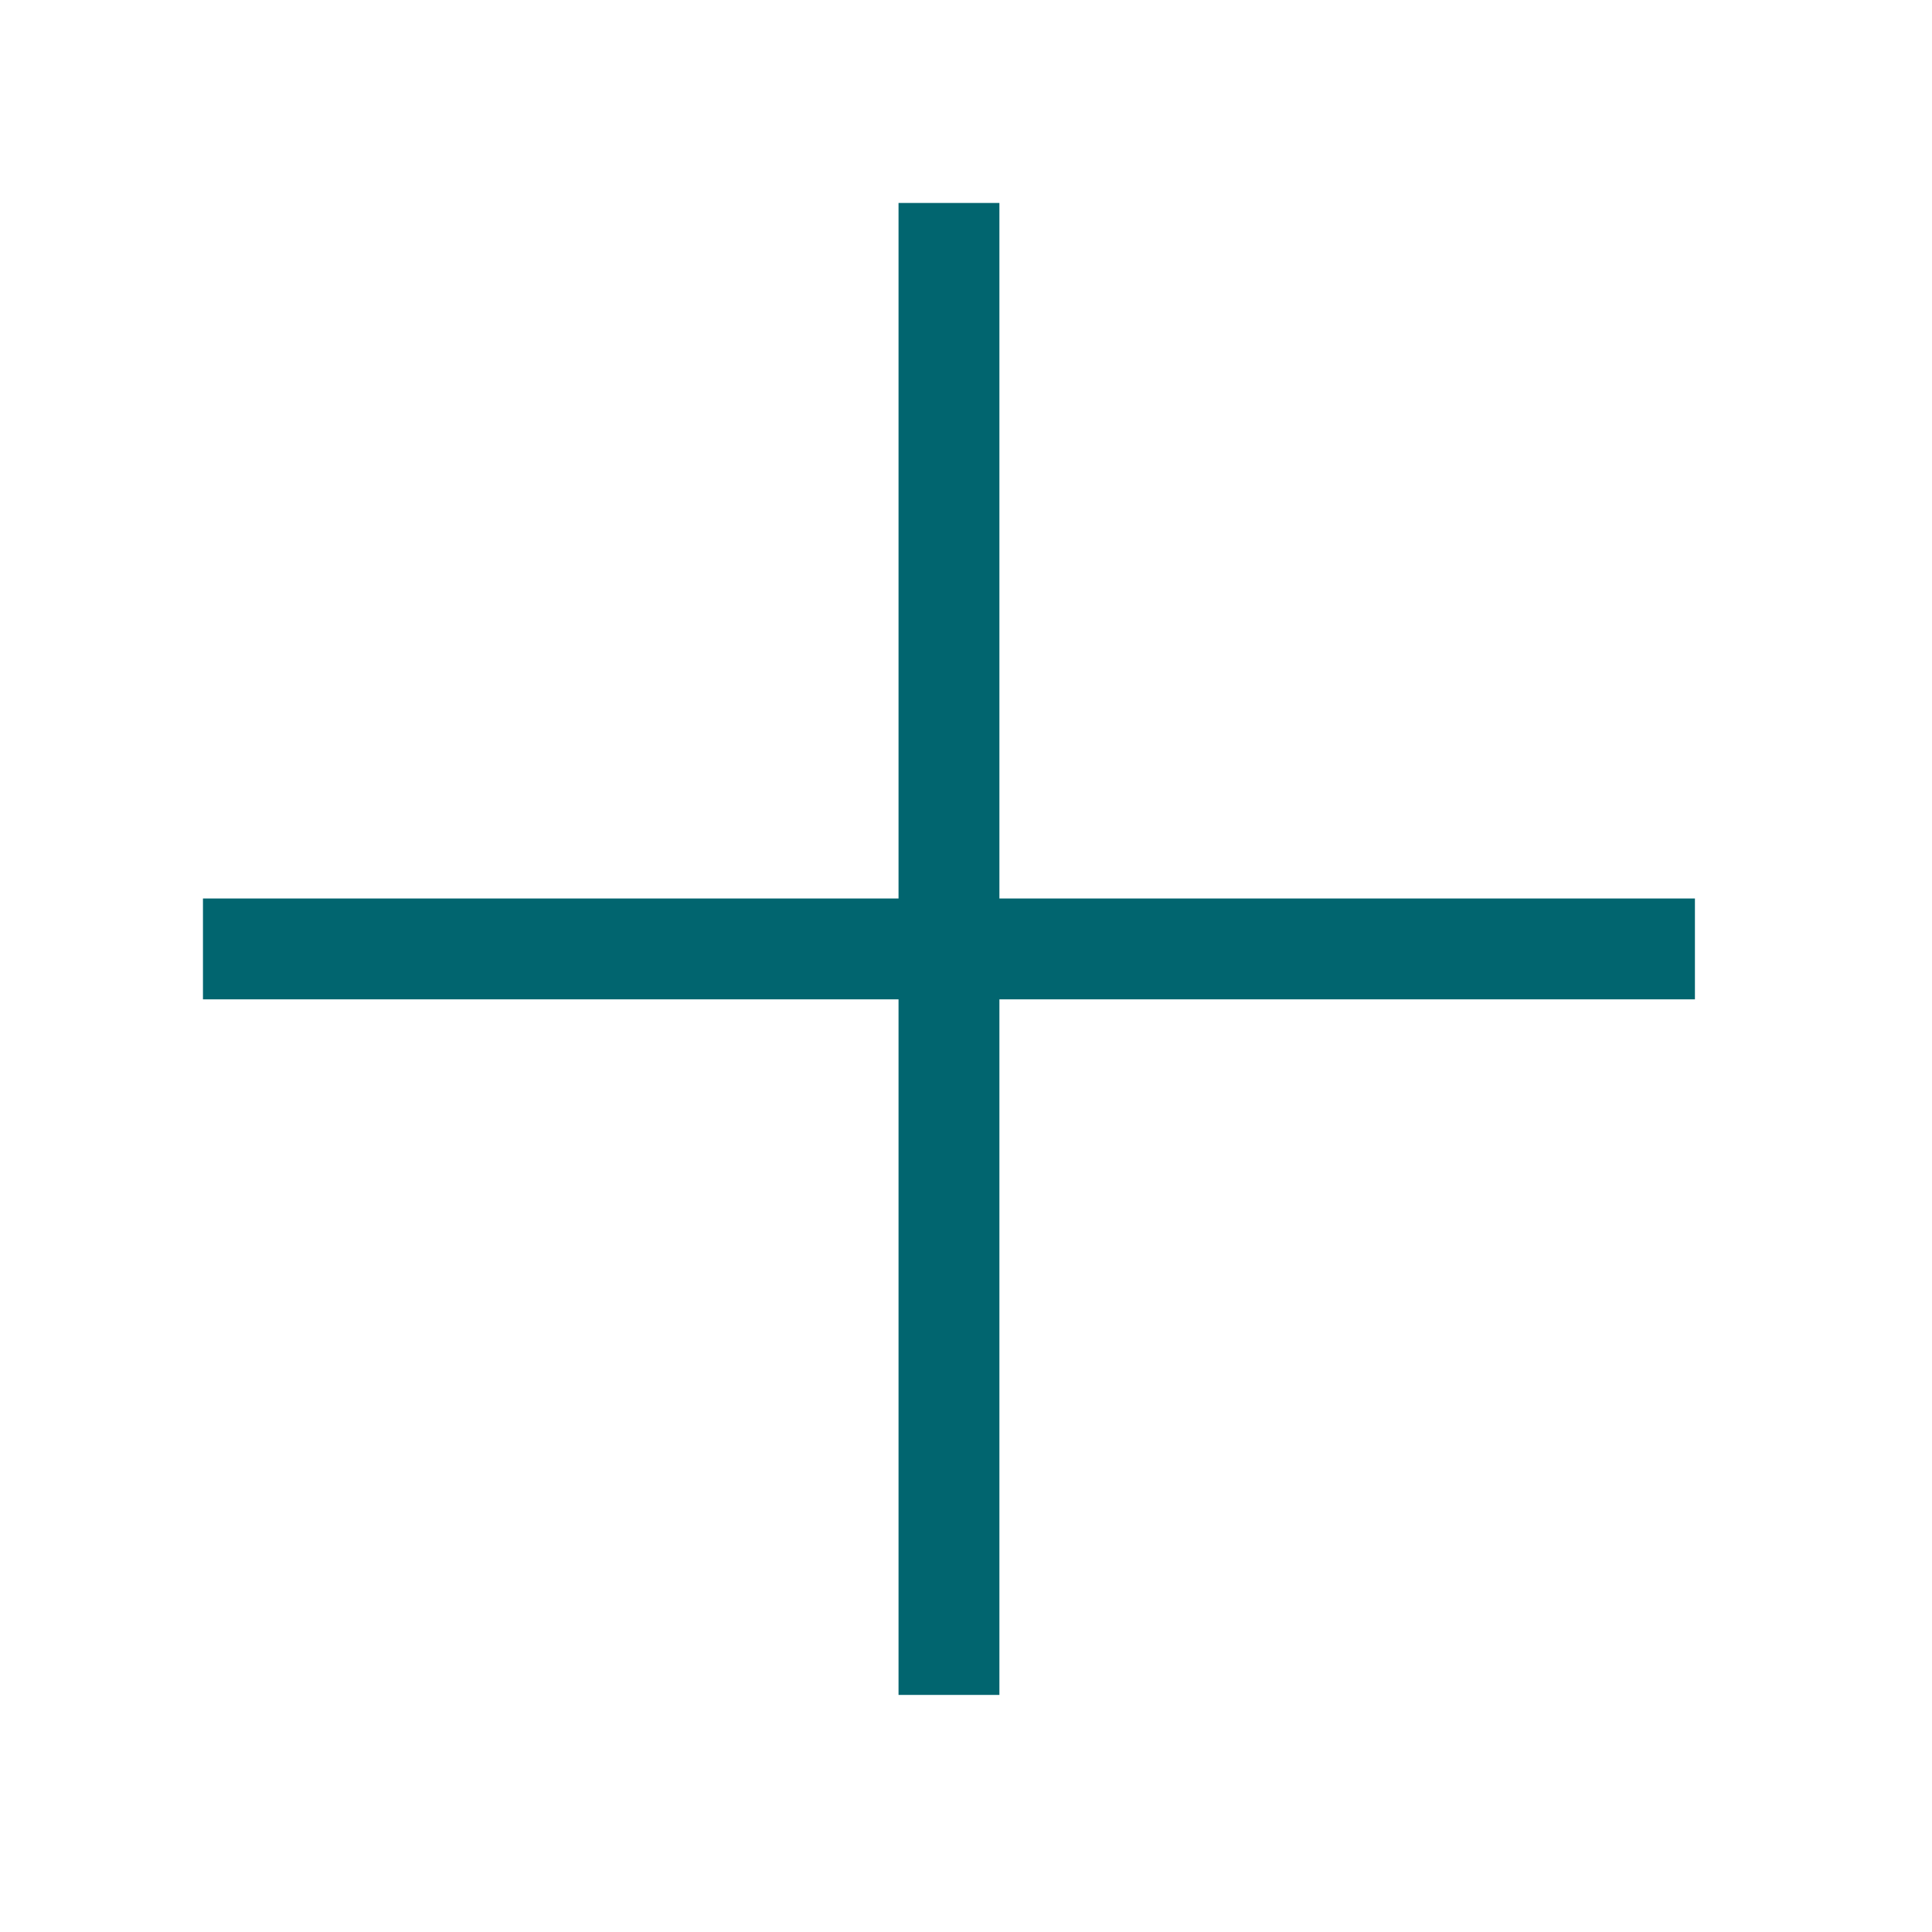 <svg xmlns="http://www.w3.org/2000/svg" width="38" height="38" viewBox="0 0 38 38">
  <polygon fill="#01656F" fill-rule="evenodd" points="19.657 17.672 19.657 3.992 17.673 3.992 17.673 17.672 3.992 17.672 3.992 19.656 17.673 19.656 17.673 33.337 19.657 33.337 19.657 19.656 33.337 19.656 33.337 17.672"/>
</svg>
